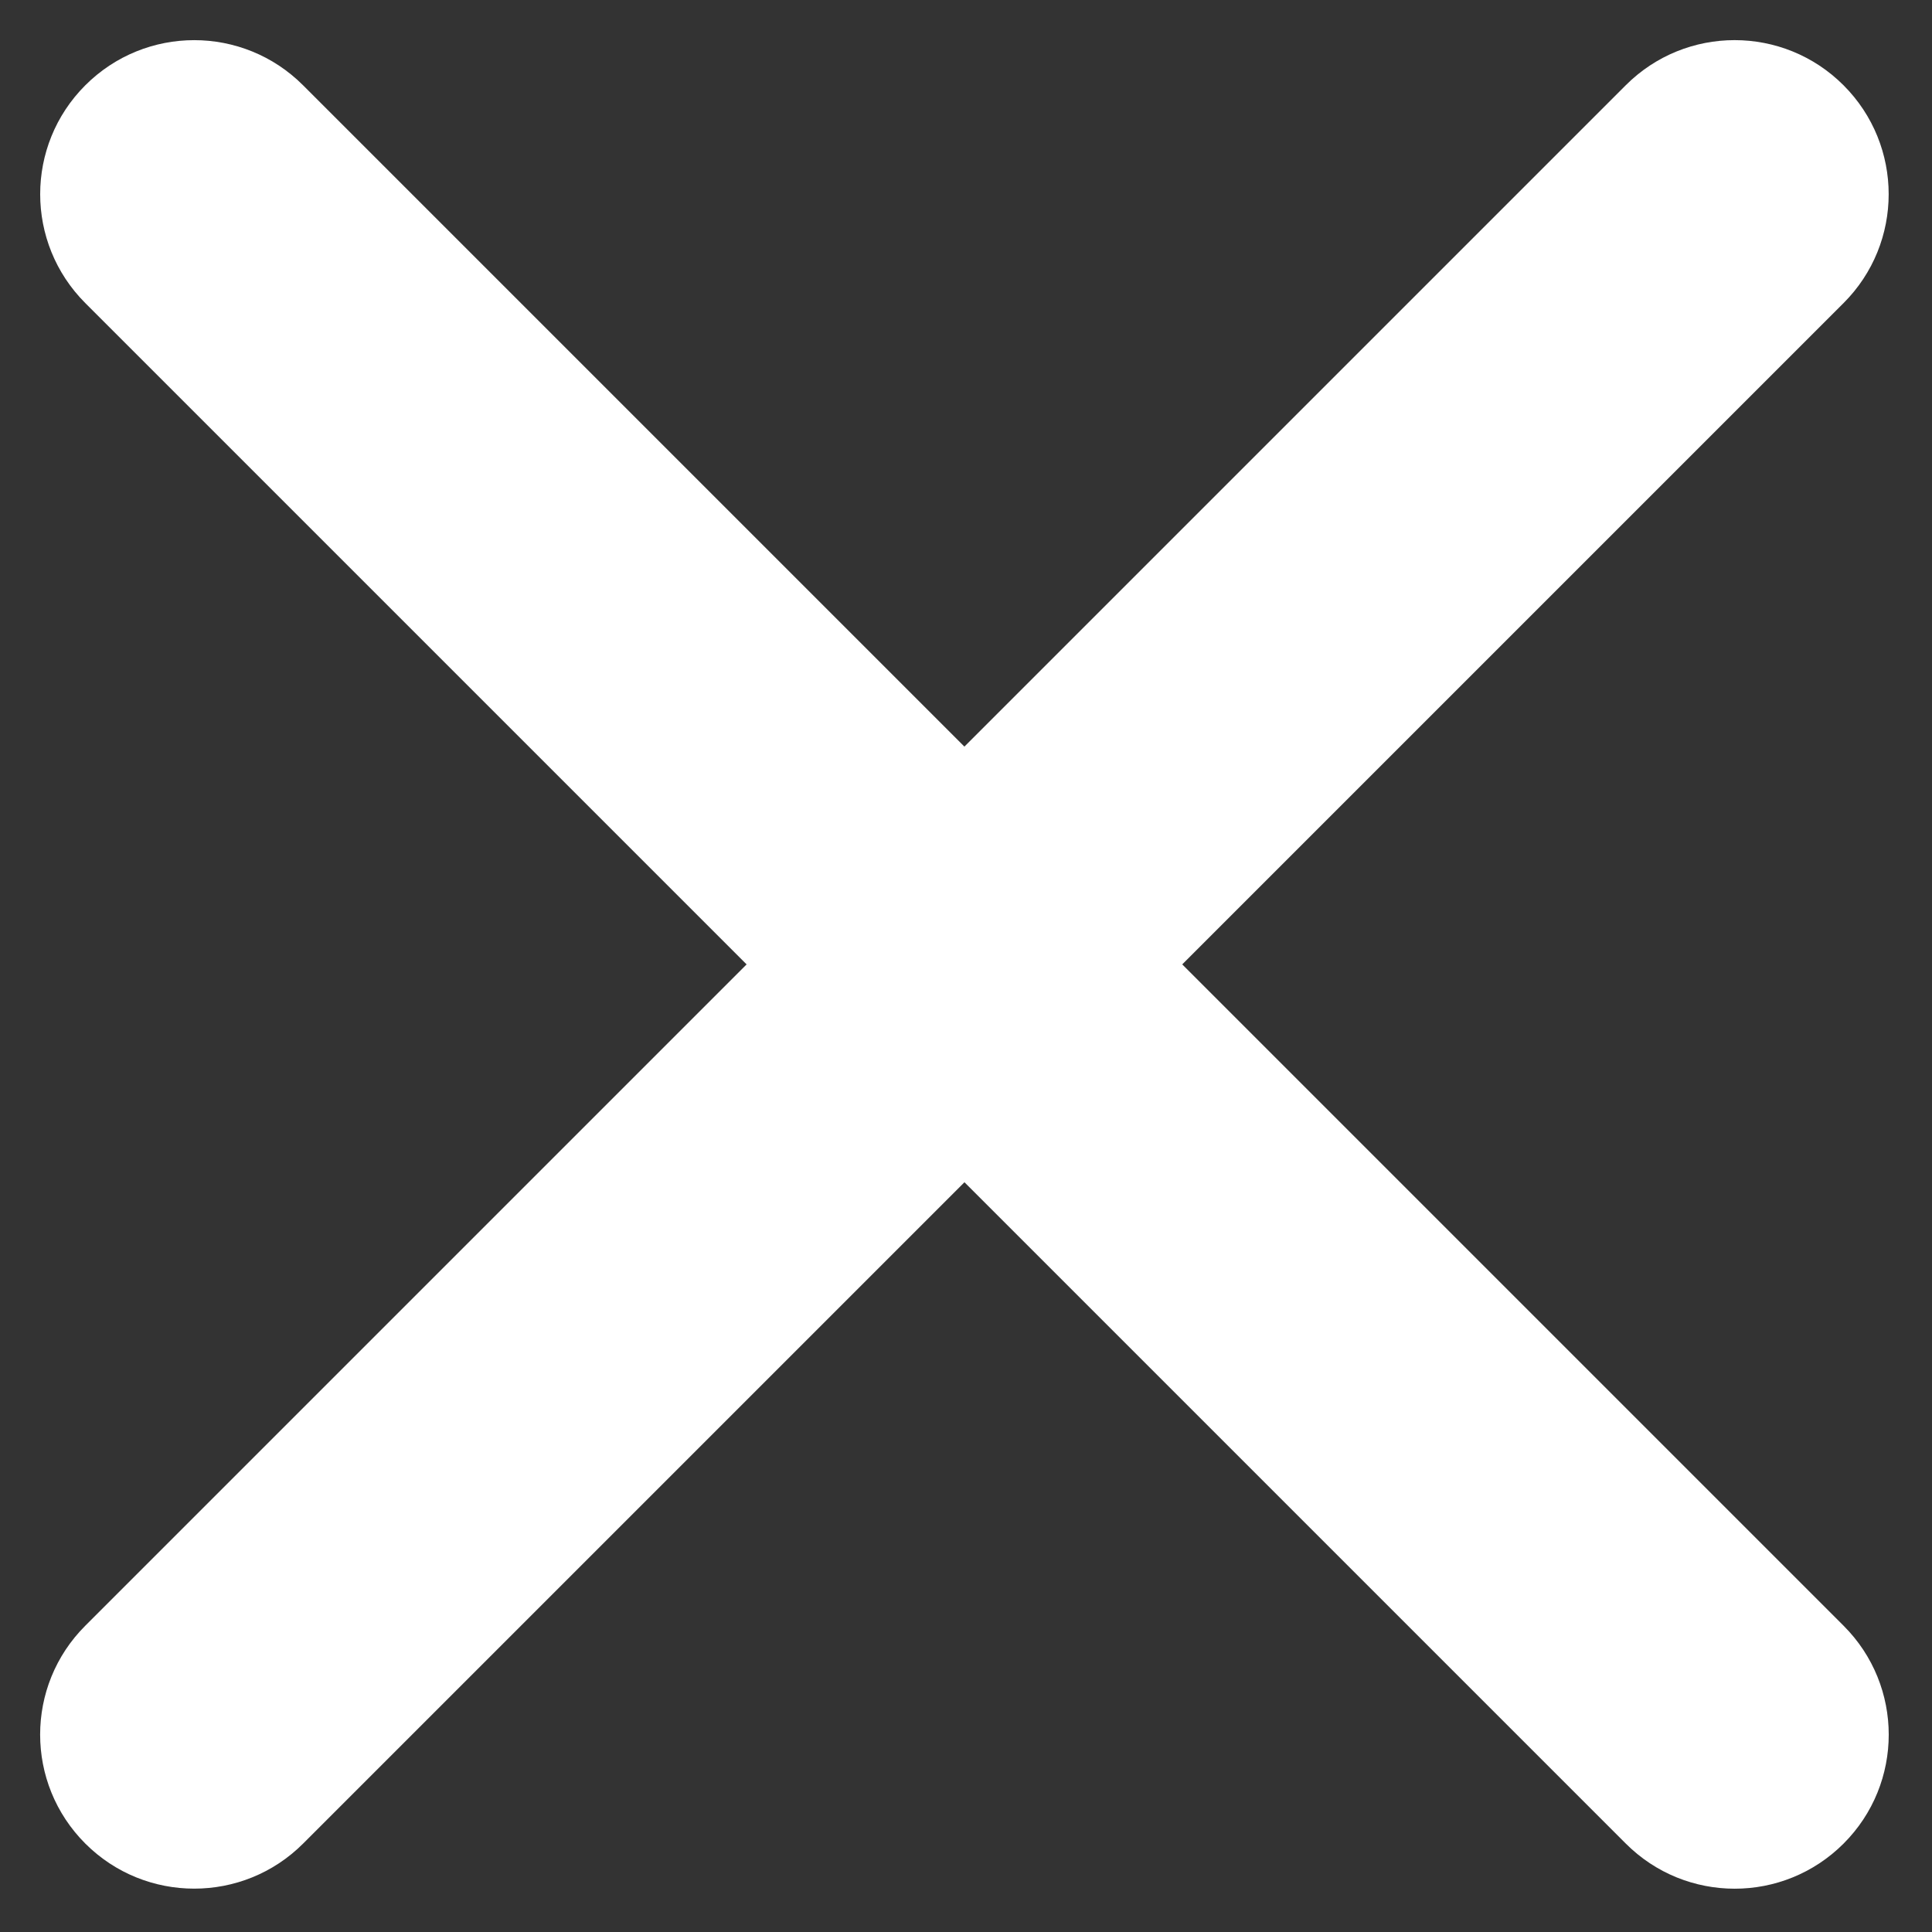 <?xml version="1.0" standalone="no"?><!DOCTYPE svg PUBLIC "-//W3C//DTD SVG 1.1//EN" "http://www.w3.org/Graphics/SVG/1.1/DTD/svg11.dtd"><svg width="200" height="200" viewBox="0 0 200 200" version="1.1" xmlns="http://www.w3.org/2000/svg" xmlns:xlink="http://www.w3.org/1999/xlink"><rect x="0" y="0" width="200" height="200" fill="#333333" stroke="none"/><defs><style type="text/css"><![CDATA[

]]></style></defs><g class="transform-group"><g transform="scale(0.195, 0.195)"><path d="M978.72 863.072c31.936 31.936 31.936 83.68 0 115.616-15.968 15.968-36.896 23.968-57.824 23.968s-41.824-7.968-57.824-23.968l-351.072-351.072-351.072 351.072c-15.968 15.968-36.896 23.936-57.824 23.936s-41.856-7.968-57.824-23.936c-31.968-31.968-31.968-83.712 0-115.648l351.072-351.072-351.072-351.072c-31.936-31.968-31.936-83.68 0-115.616s83.68-31.968 115.616 0l351.072 351.072 351.072-351.072c31.936-31.968 83.712-31.968 115.648 0s31.936 83.68 0 115.616l-351.072 351.072 351.072 351.072z" fill="#fff"></path></g></g></svg>